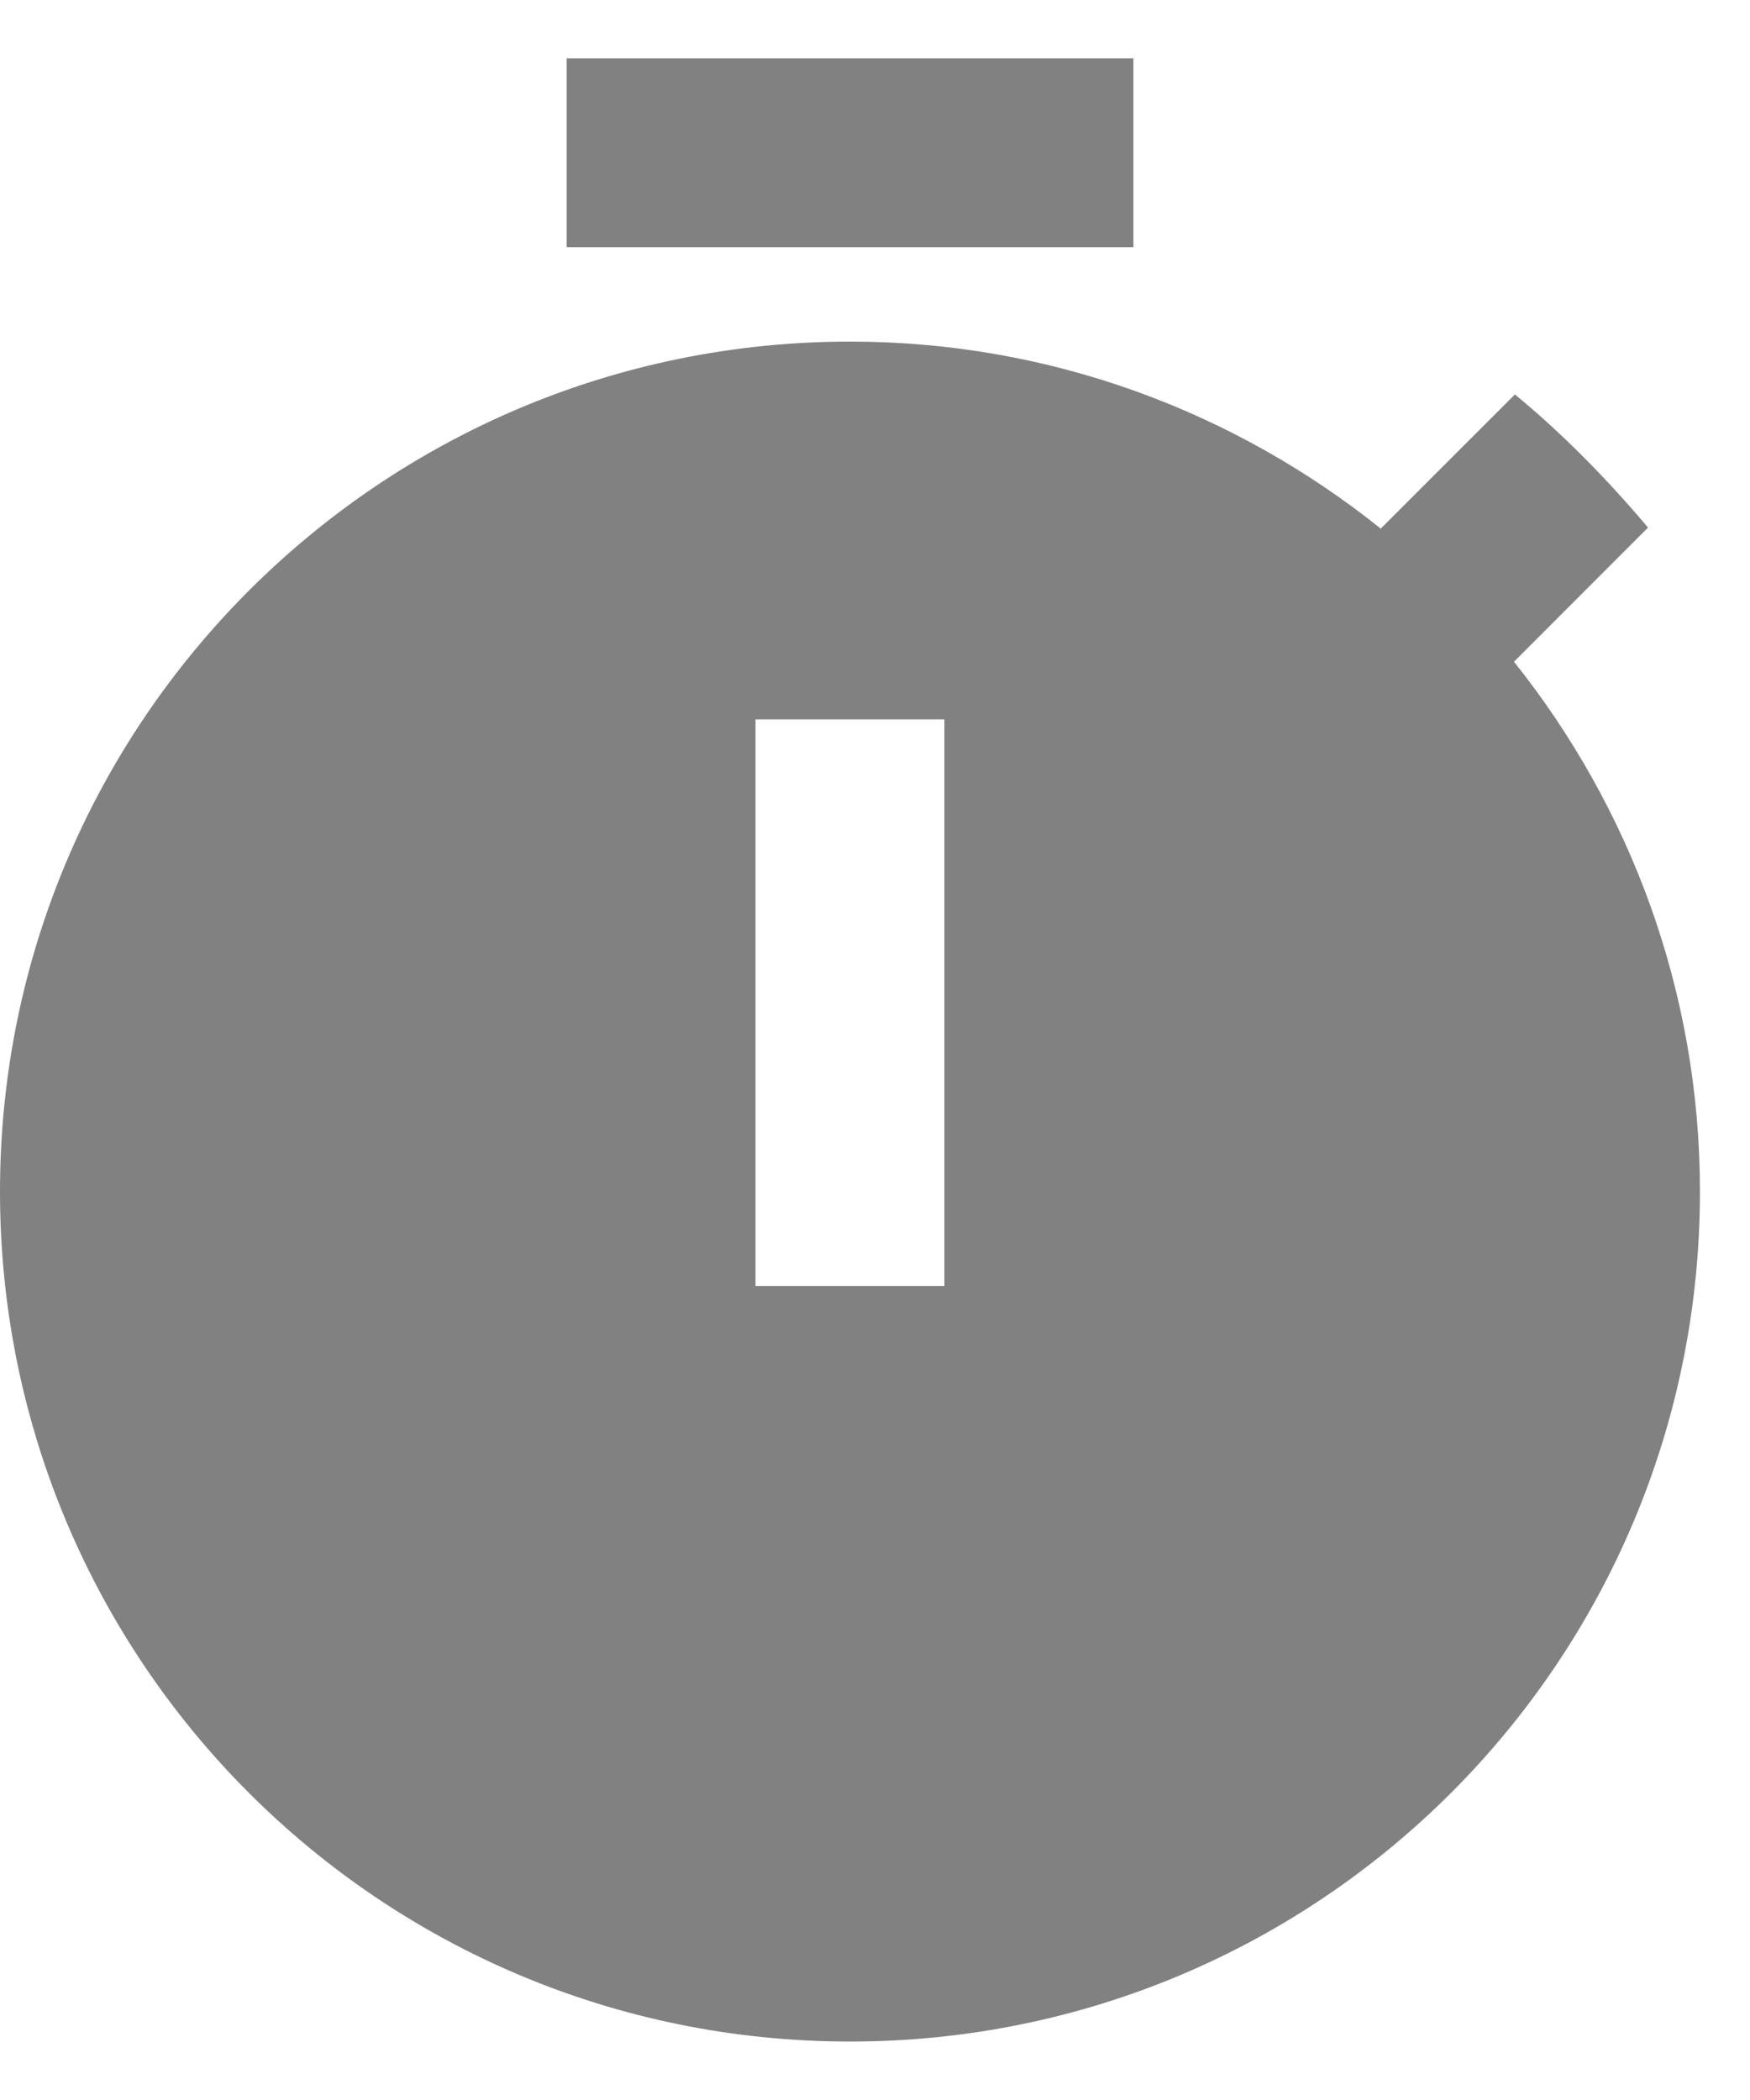<svg width="15" height="18" viewBox="0 0 15 18" fill="none" xmlns="http://www.w3.org/2000/svg">
<path d="M9.715 0.5H4.857V2.119H9.715V0.5Z" fill="#818181"/>
<path d="M12.977 5.672L14.126 4.522C13.778 4.11 13.398 3.721 12.985 3.381L11.835 4.531C10.581 3.527 9.002 2.928 7.286 2.928C3.262 2.928 0 6.19 0 10.213C0 14.237 3.254 17.499 7.286 17.499C11.317 17.499 14.571 14.237 14.571 10.213C14.571 8.497 13.972 6.919 12.977 5.672ZM8.095 11.023H6.476V6.166H8.095V11.023Z" fill="#818181"/>
</svg>
